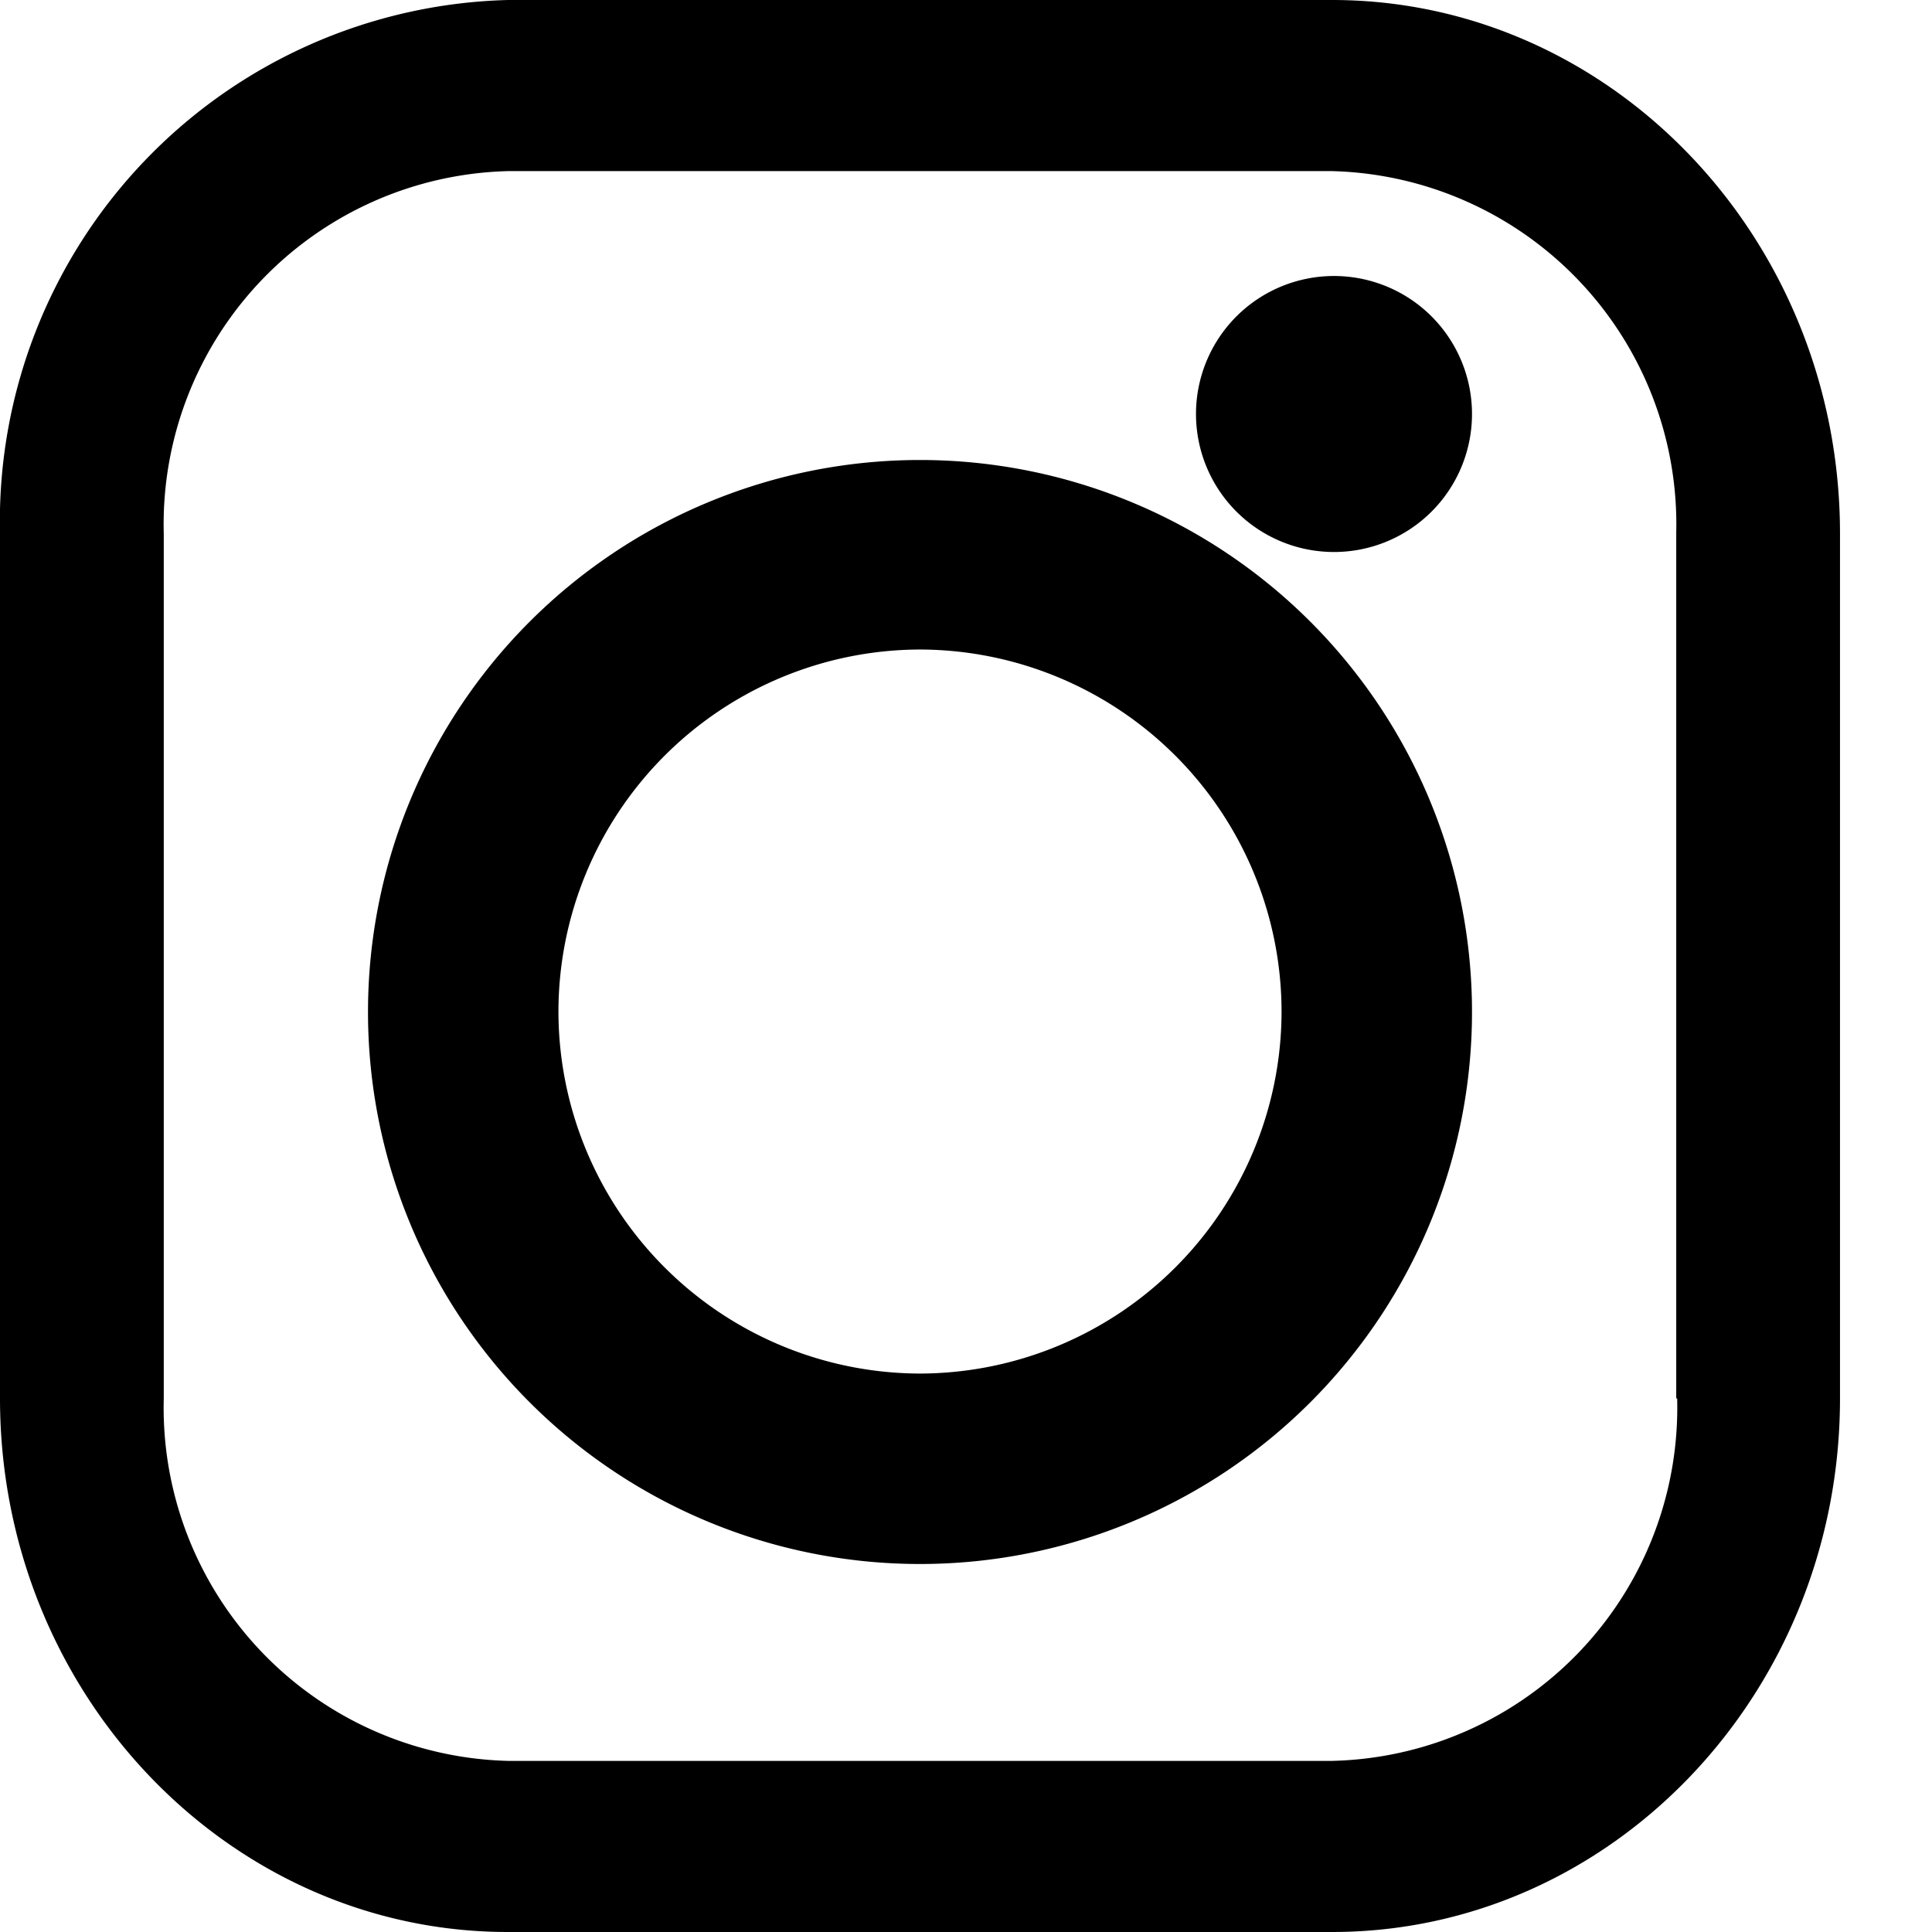 <svg xmlns="http://www.w3.org/2000/svg" viewBox="0 0 21 21"><g fill="currentColor" fill-rule="evenodd"><path d="M18.23 15.2a3.84 3.84 0 0 1-3.75 3.94H5.52a3.84 3.84 0 0 1-3.74-3.94V5.8a3.84 3.84 0 0 1 3.74-3.94h8.96a3.84 3.84 0 0 1 3.74 3.93v9.41zM14.48 0H5.52A5.67 5.67 0 0 0 0 5.8v9.4C0 18.4 2.48 21 5.52 21h8.96c3.04 0 5.52-2.6 5.52-5.8V5.8C20 2.6 17.52 0 14.48 0z"/><path d="M10 14.93A3.94 3.94 0 0 1 6.07 11 3.94 3.94 0 0 1 10 7.06 3.94 3.94 0 0 1 13.93 11 3.94 3.94 0 0 1 10 14.93M10 5a6 6 0 0 0-6 6 6 6 0 0 0 6 6 6 6 0 0 0 6-6 6 6 0 0 0-6-6m4.5-2A1.5 1.5 0 1 0 16 4.5 1.5 1.5 0 0 0 14.5 3"/></g></svg>
